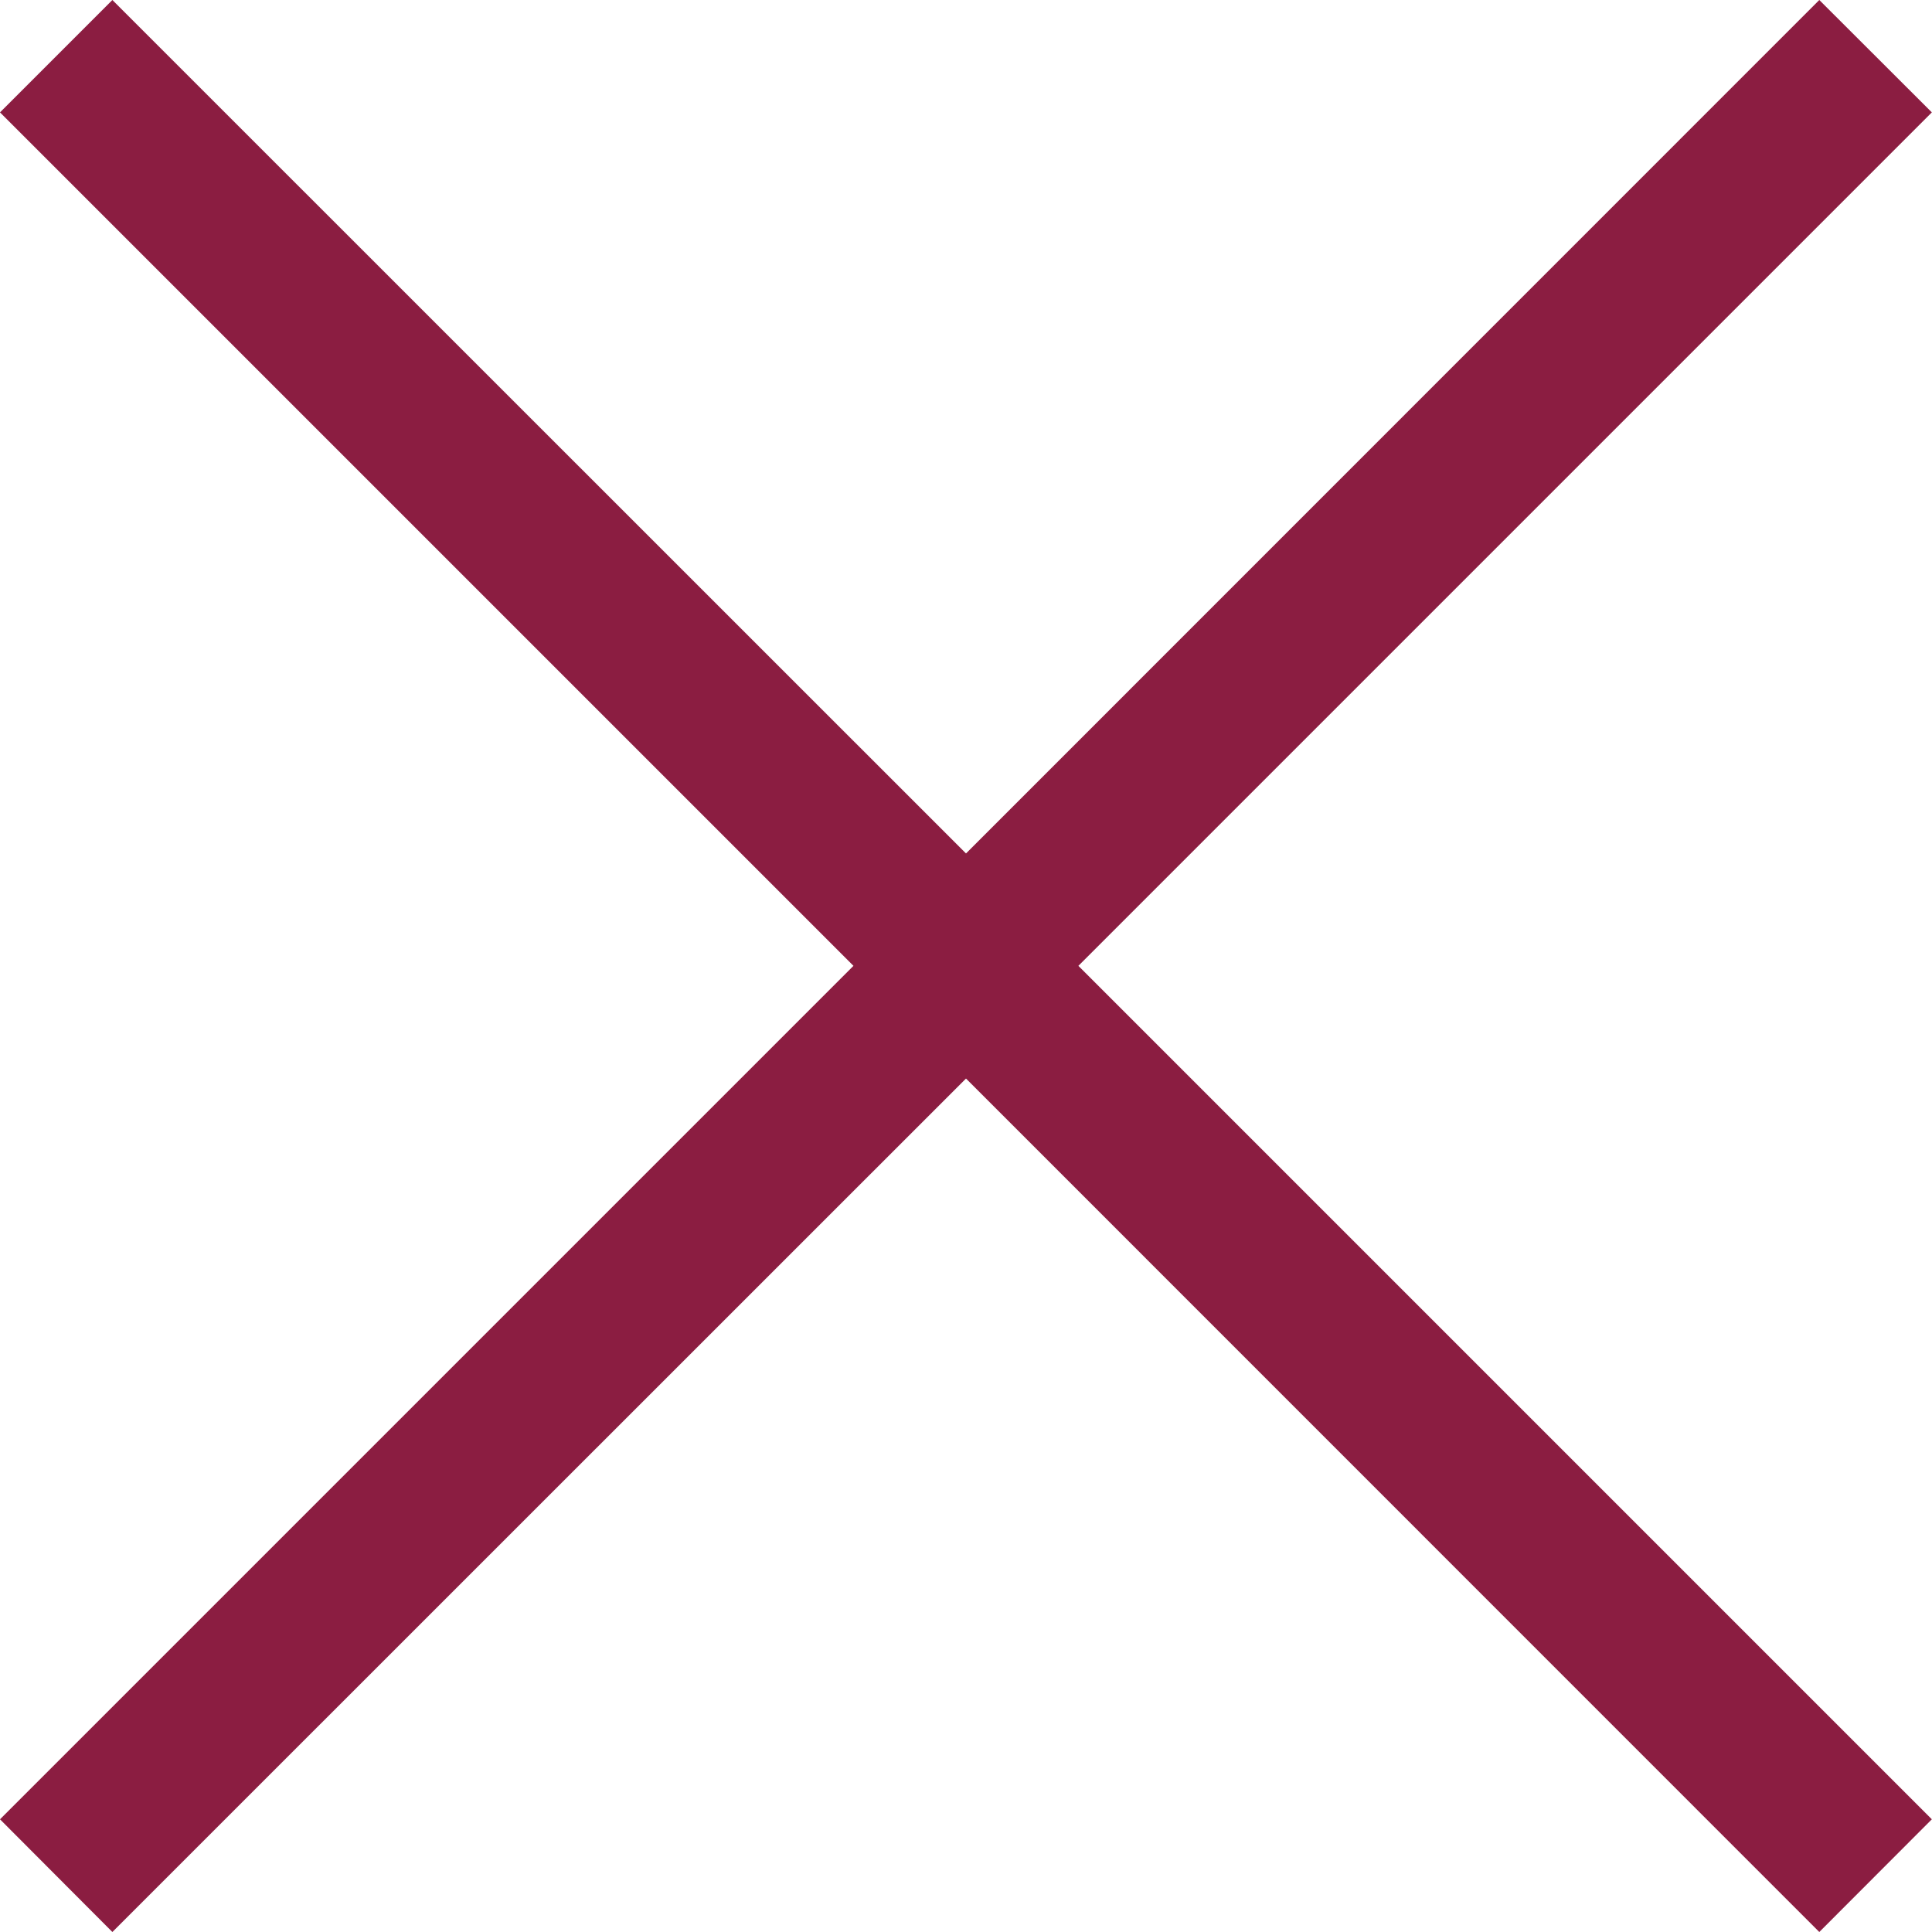 <?xml version="1.0" encoding="UTF-8"?>
<svg width="12px" height="12px" viewBox="0 0 12 12" version="1.1" xmlns="http://www.w3.org/2000/svg" xmlns:xlink="http://www.w3.org/1999/xlink">
    <!-- Generator: Sketch 54.1 (76490) - https://sketchapp.com -->
    <title>Icons / Functional / Close</title>
    <desc>Created with Sketch.</desc>
    <defs>
        <polygon id="path-1" points="11.3 0 6 5.301 0.698 0 0 0.698 5.301 5.999 0 11.3 0.698 12 6 6.699 11.3 12 11.999 11.3 6.698 5.999 11.999 0.698"></polygon>
    </defs>
    <g id="Desktop-Admin" stroke="none" stroke-width="1" fill="none" fill-rule="evenodd">
        <g id="7.1-Publishing-Administation-/-Report-types-/-Add-or-Edit" transform="translate(-1070, -156)">
            <g id="Icons-/-Functional-/-Close" transform="translate(1070, 156)">
                <mask id="mask-2" fill="white">
                    <use xlink:href="#path-1"></use>
                </mask>
                <use id="Path" fill="#8B1D41" fill-rule="evenodd" xlink:href="#path-1"></use>
            </g>
        </g>
    </g>
</svg>
